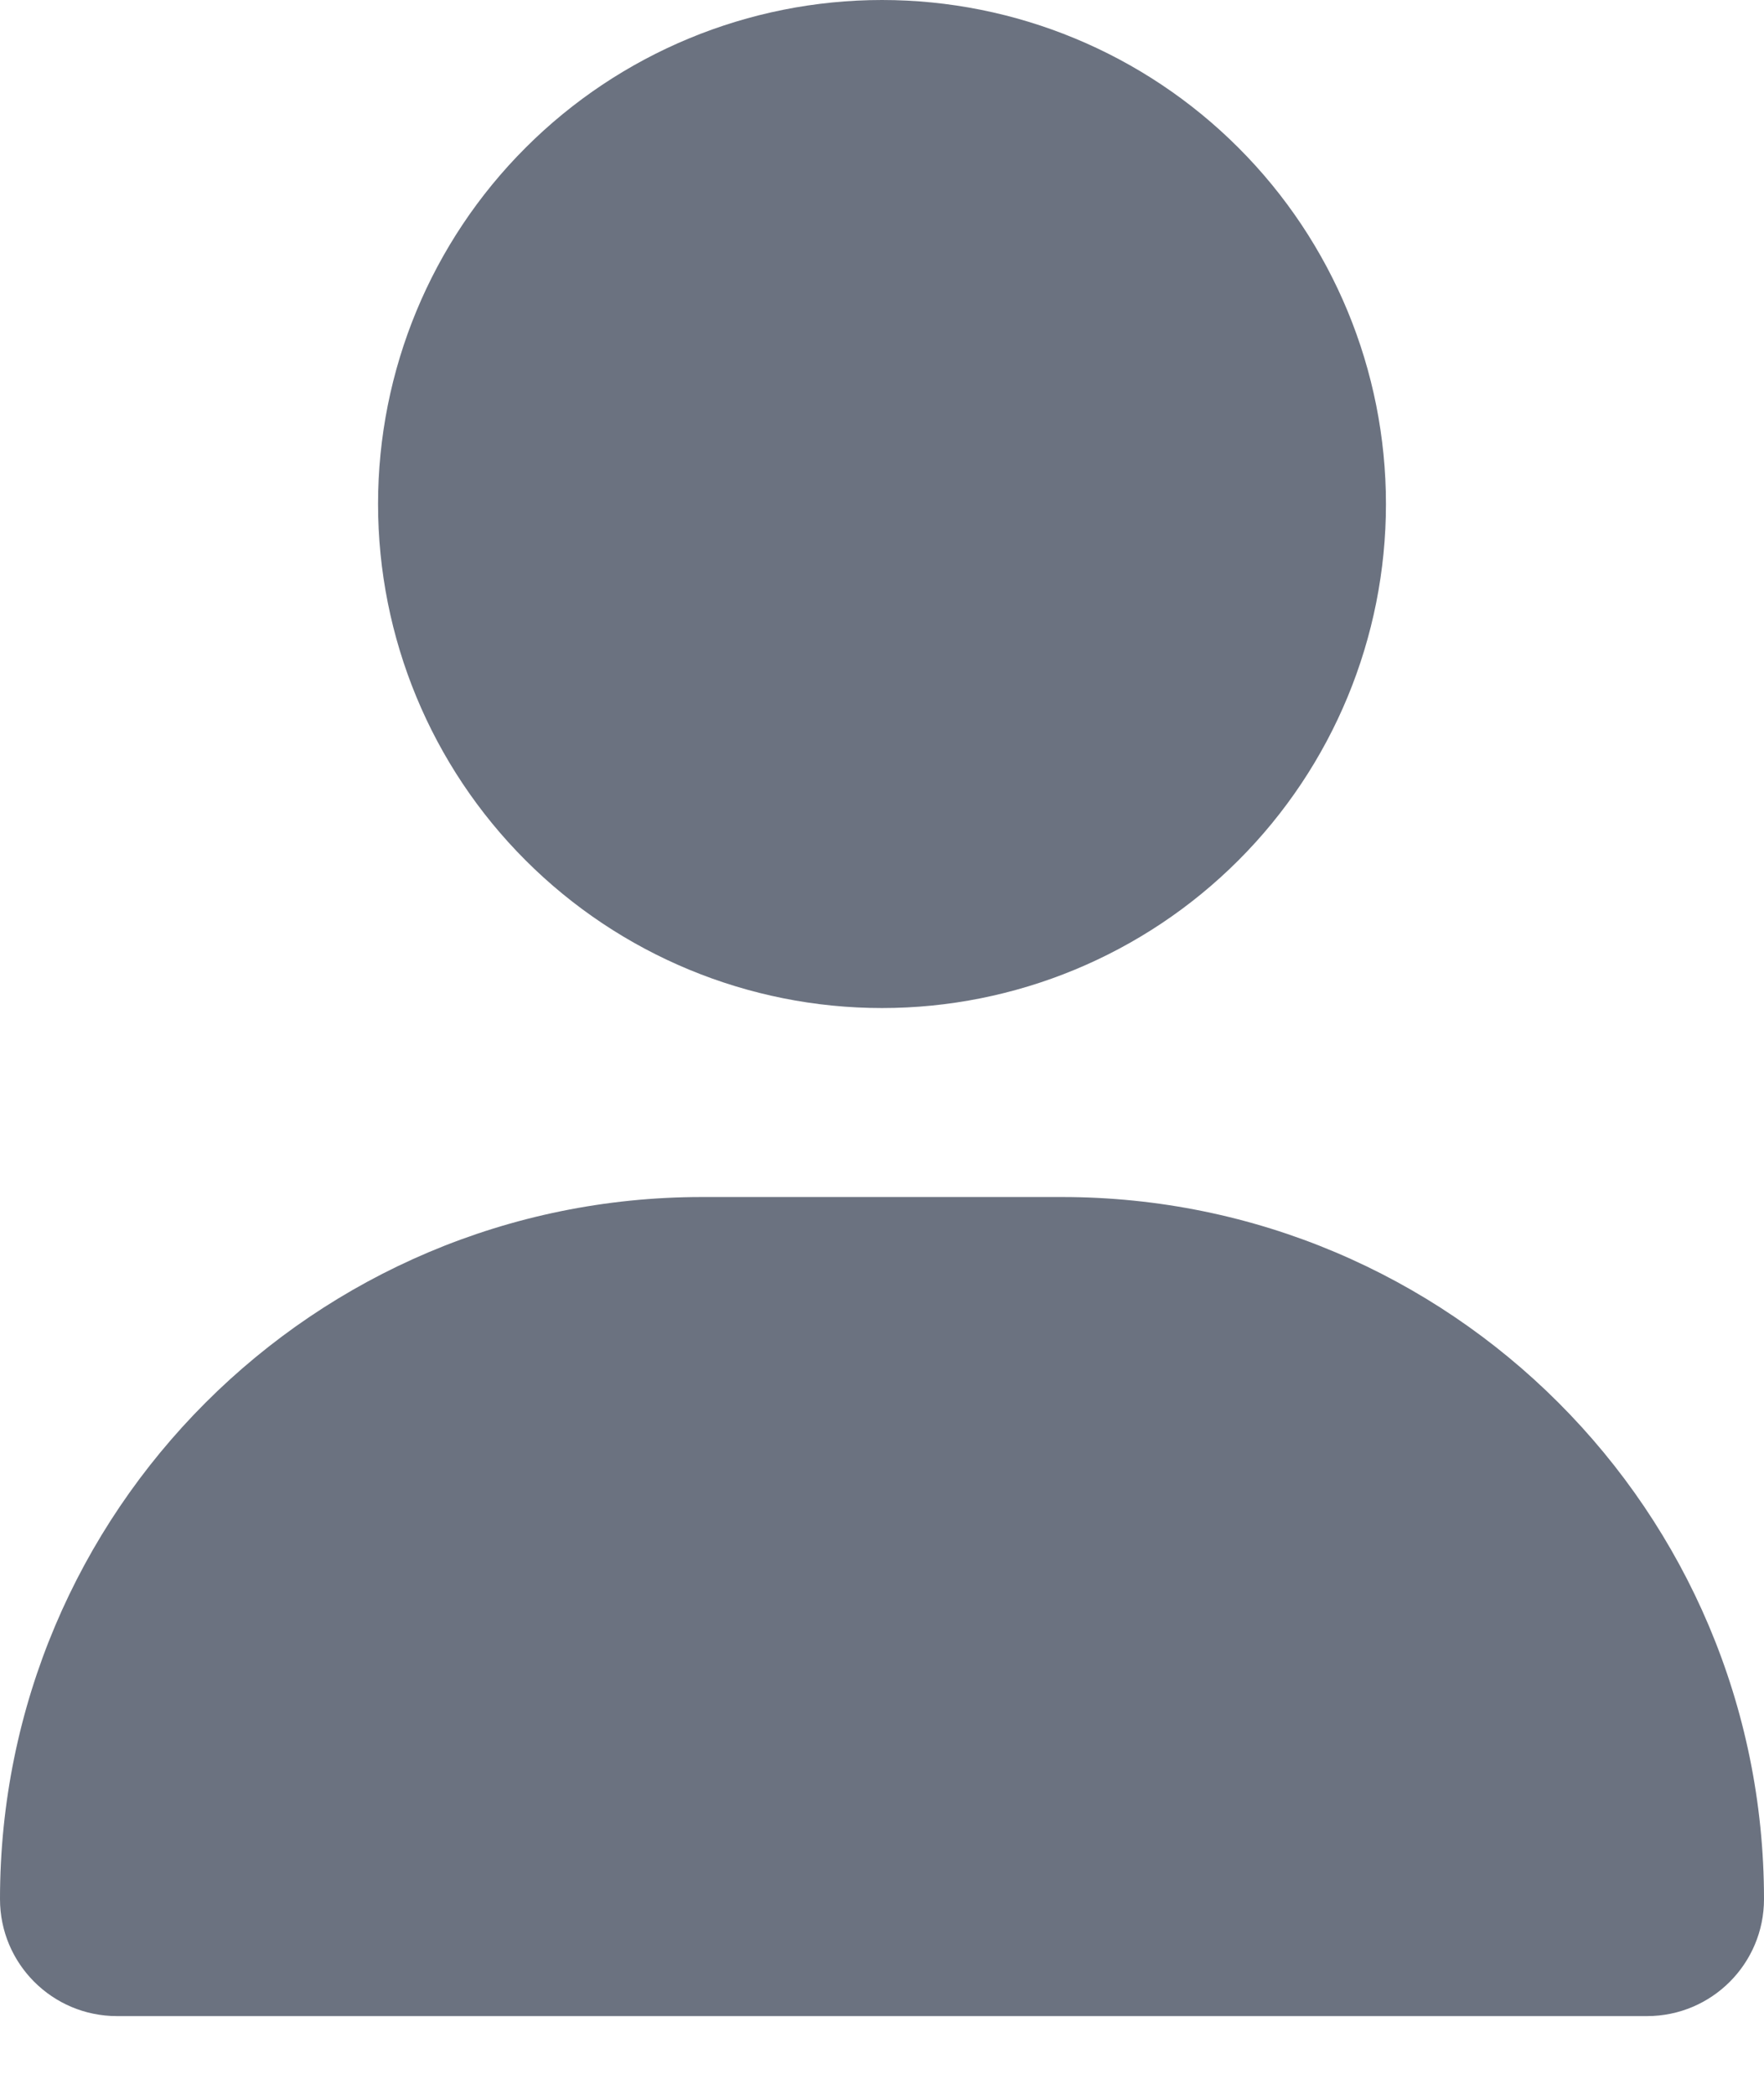 <svg width="16" height="19" viewBox="0 0 16 19" fill="none" xmlns="http://www.w3.org/2000/svg">
<path d="M8 9.143C9.212 9.143 10.375 8.661 11.232 7.804C12.09 6.947 12.571 5.784 12.571 4.571C12.571 3.359 12.09 2.196 11.232 1.339C10.375 0.482 9.212 0 8 0C6.788 0 5.625 0.482 4.768 1.339C3.91 2.196 3.429 3.359 3.429 4.571C3.429 5.784 3.91 6.947 4.768 7.804C5.625 8.661 6.788 9.143 8 9.143ZM6.368 10.857C2.85 10.857 0 13.707 0 17.225C0 17.811 0.475 18.286 1.061 18.286H14.939C15.525 18.286 16 17.811 16 17.225C16 13.707 13.15 10.857 9.632 10.857H6.368Z" fill="#6B7280"/>
</svg>
